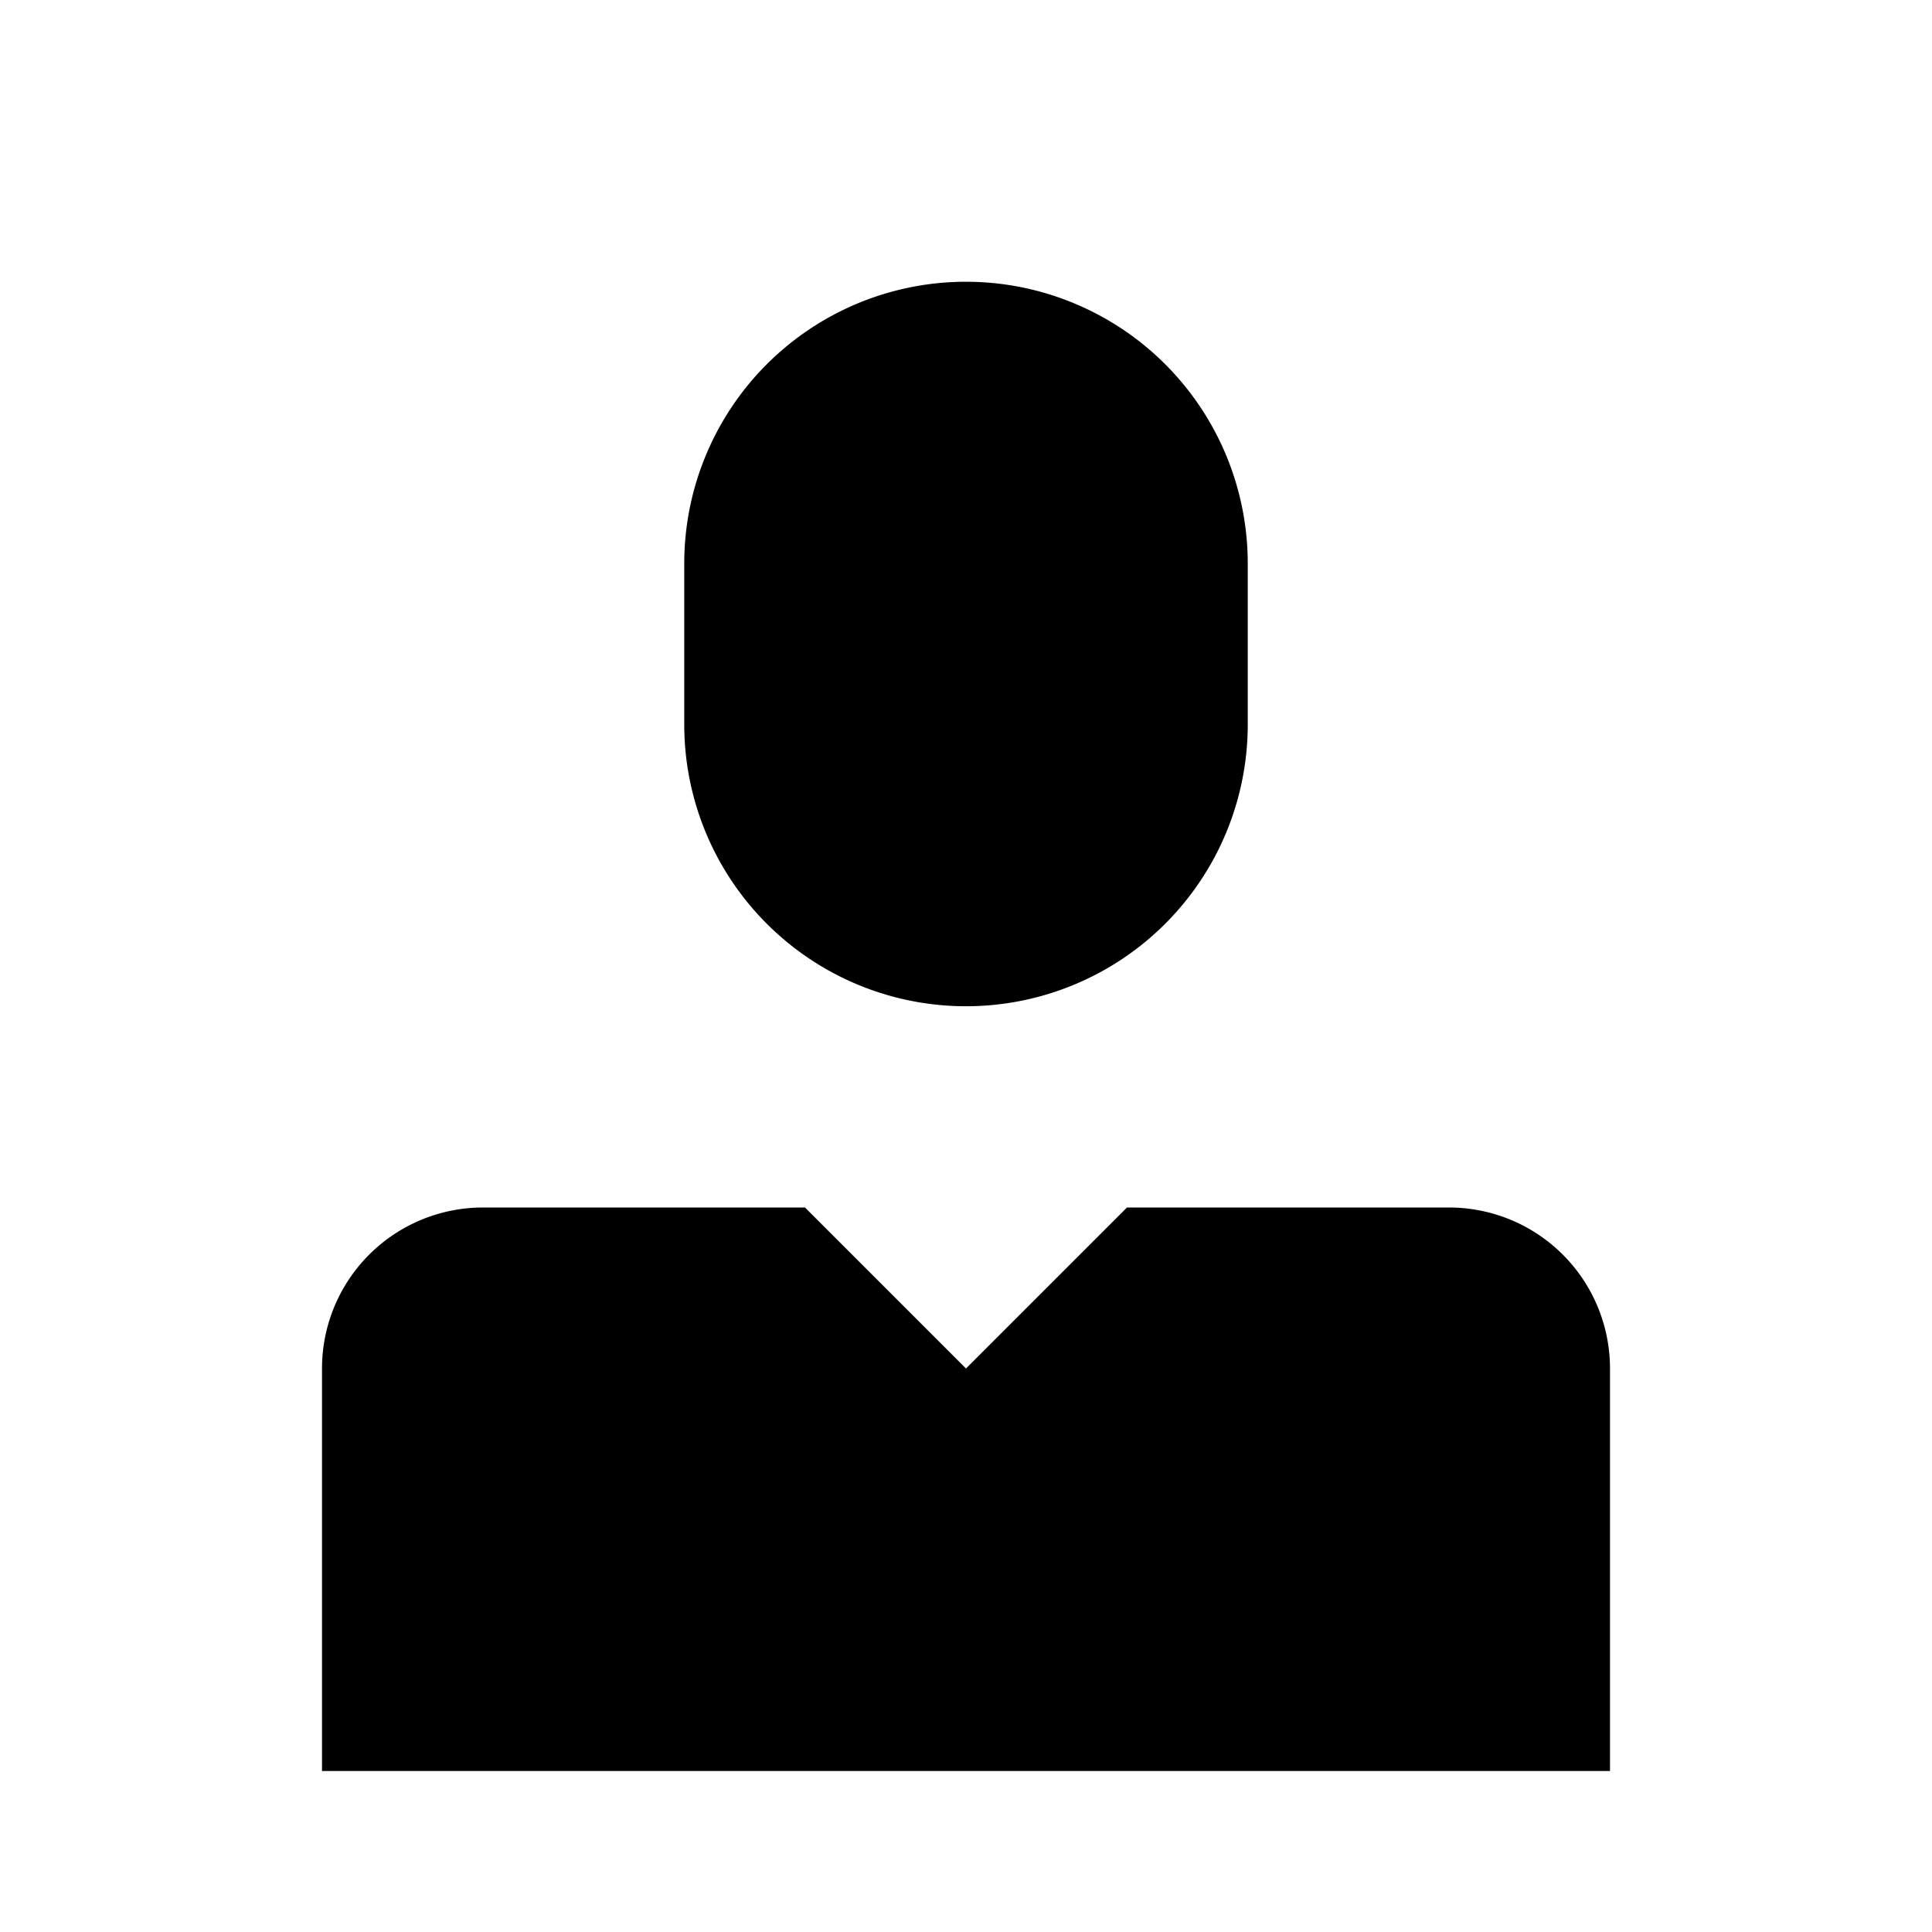 <svg xmlns="http://www.w3.org/2000/svg" viewBox="0 0 24 24"><path d="M20 22v-5a2 2 0 0 0-2-2h-4l-2 2-2-2H6a2 2 0 0 0-2 2v5M16 15v7M8 15v7M15.5 9V7a3.5 3.5 0 1 0-7 0v2a3.5 3.5 0 1 0 7 0M7.5 7.5h9M12 2v1.5"/></svg>